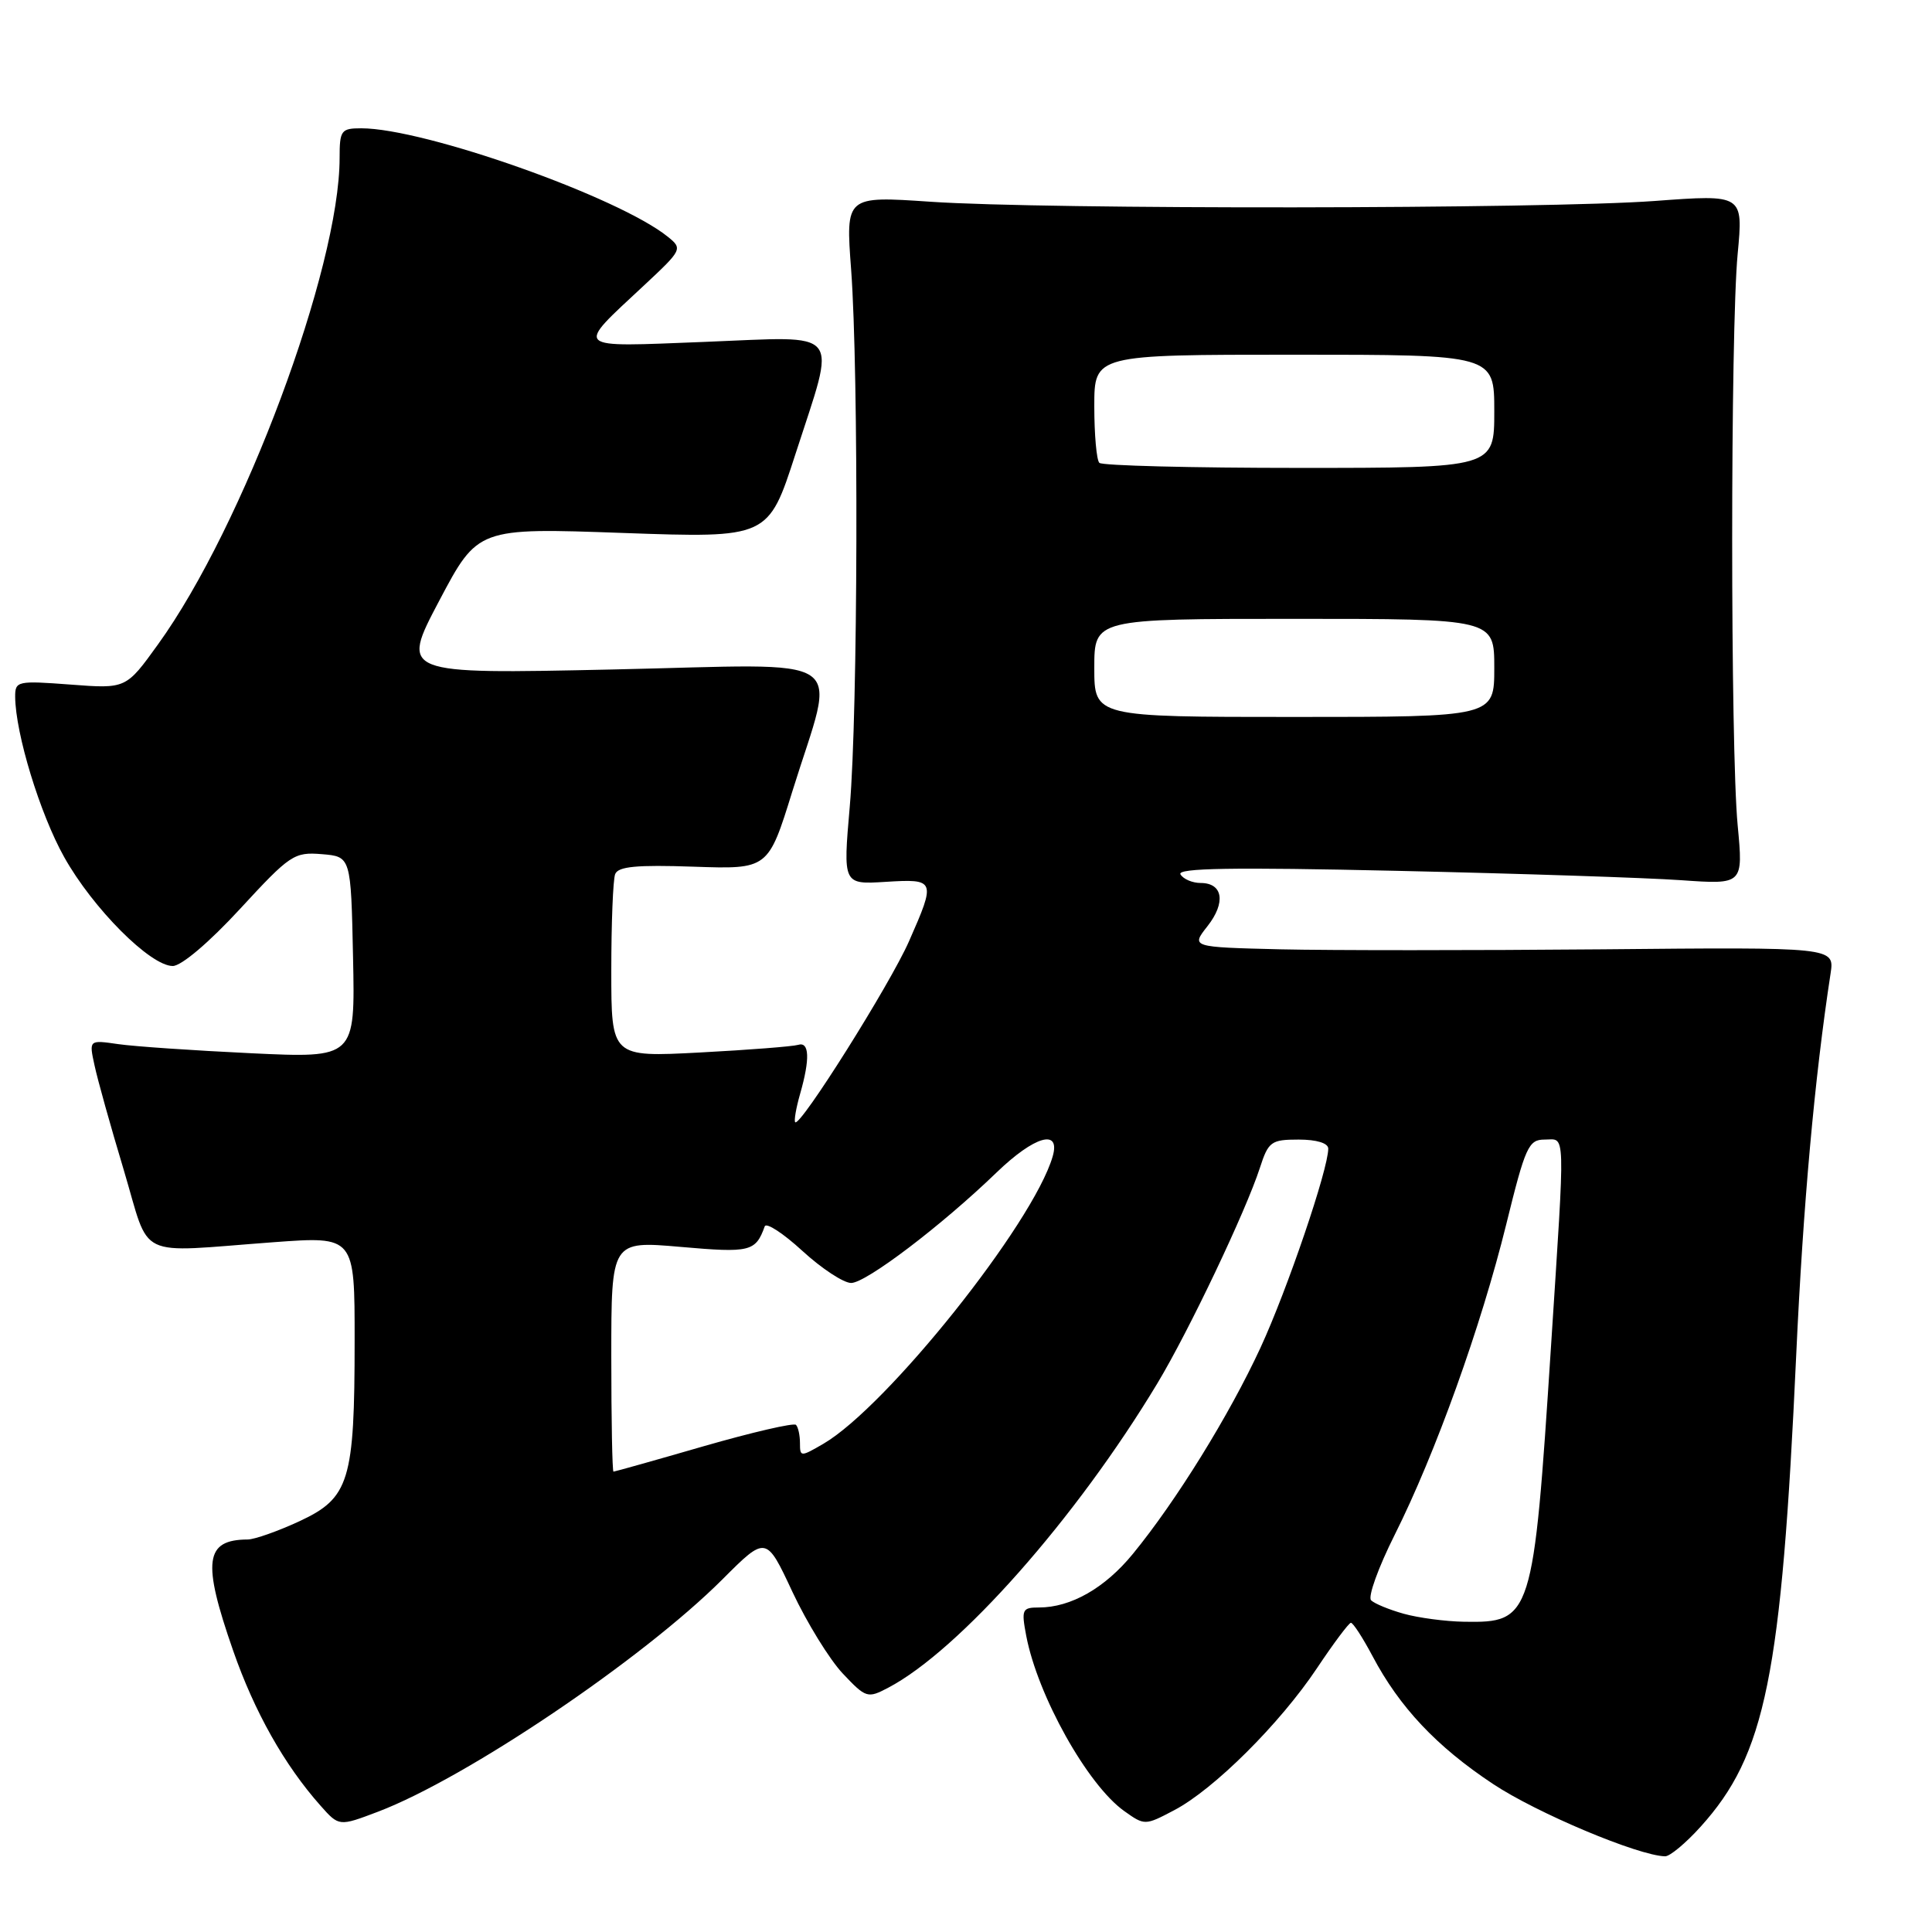 <?xml version="1.0" encoding="UTF-8" standalone="no"?>
<!DOCTYPE svg PUBLIC "-//W3C//DTD SVG 1.1//EN" "http://www.w3.org/Graphics/SVG/1.1/DTD/svg11.dtd" >
<svg xmlns="http://www.w3.org/2000/svg" xmlns:xlink="http://www.w3.org/1999/xlink" version="1.1" viewBox="0 0 256 256">
 <g >
 <path fill="currentColor"
d=" M 225.33 242.06 C 233.96 232.51 236.05 222.17 238.01 179.50 C 238.92 159.74 240.44 142.81 242.56 129.00 C 243.09 125.50 243.09 125.50 212.30 125.79 C 195.36 125.94 176.17 125.94 169.66 125.79 C 157.81 125.50 157.81 125.50 160.00 122.72 C 162.46 119.59 162.05 117.00 159.09 117.00 C 158.01 117.00 156.80 116.49 156.42 115.86 C 155.90 115.02 163.29 114.90 185.11 115.39 C 201.27 115.75 218.21 116.31 222.75 116.63 C 230.99 117.21 230.99 117.21 230.25 109.36 C 229.28 99.16 229.28 43.83 230.25 33.63 C 230.99 25.76 230.99 25.76 219.25 26.63 C 204.74 27.70 138.54 27.78 123.28 26.73 C 112.05 25.97 112.05 25.97 112.78 35.73 C 113.79 49.42 113.68 94.44 112.60 106.85 C 111.70 117.20 111.70 117.20 117.35 116.85 C 123.97 116.44 124.03 116.60 120.45 124.72 C 117.95 130.41 106.03 149.36 105.37 148.70 C 105.19 148.52 105.48 146.83 106.02 144.94 C 107.35 140.30 107.25 137.98 105.75 138.45 C 105.06 138.66 99.21 139.12 92.75 139.46 C 81.00 140.08 81.00 140.08 81.00 128.62 C 81.00 122.32 81.23 116.56 81.51 115.83 C 81.90 114.81 84.35 114.58 91.90 114.84 C 101.79 115.18 101.79 115.18 104.99 104.86 C 110.80 86.18 113.50 88.01 81.16 88.71 C 53.07 89.32 53.07 89.32 58.19 79.62 C 63.31 69.93 63.31 69.93 82.56 70.62 C 101.80 71.30 101.80 71.30 105.40 60.17 C 110.86 43.28 111.91 44.58 93.42 45.30 C 75.67 45.99 76.12 46.42 85.41 37.75 C 90.39 33.10 90.46 32.96 88.50 31.38 C 81.99 26.11 56.25 17.00 47.87 17.00 C 45.20 17.00 45.00 17.27 45.00 20.93 C 45.00 35.52 32.23 69.74 20.94 85.38 C 16.70 91.27 16.70 91.27 9.35 90.71 C 2.30 90.18 2.00 90.24 2.01 92.33 C 2.05 97.20 5.29 107.83 8.50 113.56 C 12.30 120.36 19.92 128.00 22.89 128.00 C 24.03 128.00 27.73 124.86 31.81 120.43 C 38.43 113.25 38.97 112.88 42.64 113.18 C 46.50 113.50 46.50 113.50 46.78 126.85 C 47.06 140.21 47.06 140.21 33.28 139.56 C 25.70 139.20 17.77 138.66 15.65 138.35 C 11.79 137.79 11.79 137.79 12.52 141.14 C 12.91 142.99 14.65 149.22 16.39 155.00 C 20.01 167.09 17.68 165.97 36.25 164.60 C 47.00 163.81 47.00 163.81 46.99 177.65 C 46.99 196.23 46.30 198.49 39.68 201.57 C 36.83 202.89 33.75 203.98 32.83 203.99 C 27.14 204.02 26.76 206.86 30.89 218.71 C 33.71 226.82 37.69 233.88 42.47 239.26 C 44.92 242.02 44.92 242.02 50.09 240.06 C 61.79 235.61 85.15 219.85 95.74 209.26 C 101.52 203.48 101.52 203.48 105.00 210.93 C 106.92 215.02 109.92 219.89 111.67 221.75 C 114.74 225.00 114.96 225.07 117.68 223.64 C 127.11 218.69 142.61 201.16 153.37 183.28 C 157.55 176.33 165.08 160.49 166.94 154.75 C 168.07 151.26 168.43 151.00 172.08 151.00 C 174.46 151.00 176.00 151.47 176.00 152.20 C 176.00 154.94 170.57 170.89 167.03 178.56 C 162.89 187.52 155.84 198.91 150.11 205.90 C 146.41 210.43 141.89 213.00 137.67 213.00 C 135.44 213.00 135.32 213.26 135.98 216.75 C 137.50 224.70 144.10 236.51 148.96 239.97 C 151.67 241.90 151.72 241.90 155.59 239.86 C 160.84 237.11 169.60 228.39 174.50 221.05 C 176.70 217.75 178.73 215.04 179.00 215.03 C 179.28 215.01 180.57 217.00 181.87 219.45 C 185.45 226.22 190.35 231.42 197.81 236.37 C 203.61 240.23 217.08 245.89 220.63 245.97 C 221.26 245.99 223.37 244.23 225.33 242.06 Z  M 186.00 213.83 C 184.07 213.29 182.13 212.49 181.68 212.05 C 181.22 211.61 182.63 207.71 184.80 203.38 C 190.20 192.61 196.25 175.75 199.58 162.25 C 202.12 151.93 202.54 151.00 204.67 151.00 C 207.48 151.00 207.42 148.95 205.51 178.50 C 203.18 214.43 202.99 215.04 194.00 214.89 C 191.53 214.85 187.93 214.37 186.00 213.83 Z  M 81.00 179.71 C 81.00 164.42 81.00 164.42 90.18 165.22 C 99.40 166.03 100.12 165.86 101.33 162.50 C 101.53 161.95 103.77 163.41 106.32 165.75 C 108.87 168.09 111.78 170.00 112.78 170.00 C 114.75 170.00 124.76 162.40 132.03 155.38 C 137.09 150.50 140.57 149.51 139.48 153.25 C 136.90 162.12 117.52 186.40 109.10 191.31 C 106.09 193.06 106.00 193.06 106.00 191.22 C 106.00 190.18 105.76 189.09 105.47 188.80 C 105.17 188.51 99.68 189.78 93.25 191.63 C 86.83 193.49 81.44 195.00 81.29 195.00 C 81.13 195.00 81.00 188.12 81.00 179.71 Z  M 145.00 88.50 C 145.00 82.00 145.00 82.00 171.50 82.00 C 198.00 82.00 198.00 82.00 198.00 88.50 C 198.00 95.00 198.00 95.00 171.50 95.00 C 145.00 95.00 145.00 95.00 145.00 88.50 Z  M 145.67 61.33 C 145.30 60.97 145.00 57.59 145.00 53.83 C 145.00 47.00 145.00 47.00 171.50 47.00 C 198.00 47.00 198.00 47.00 198.00 54.50 C 198.00 62.00 198.00 62.00 172.17 62.00 C 157.96 62.00 146.03 61.70 145.67 61.33 Z "/>
</g>
</svg>